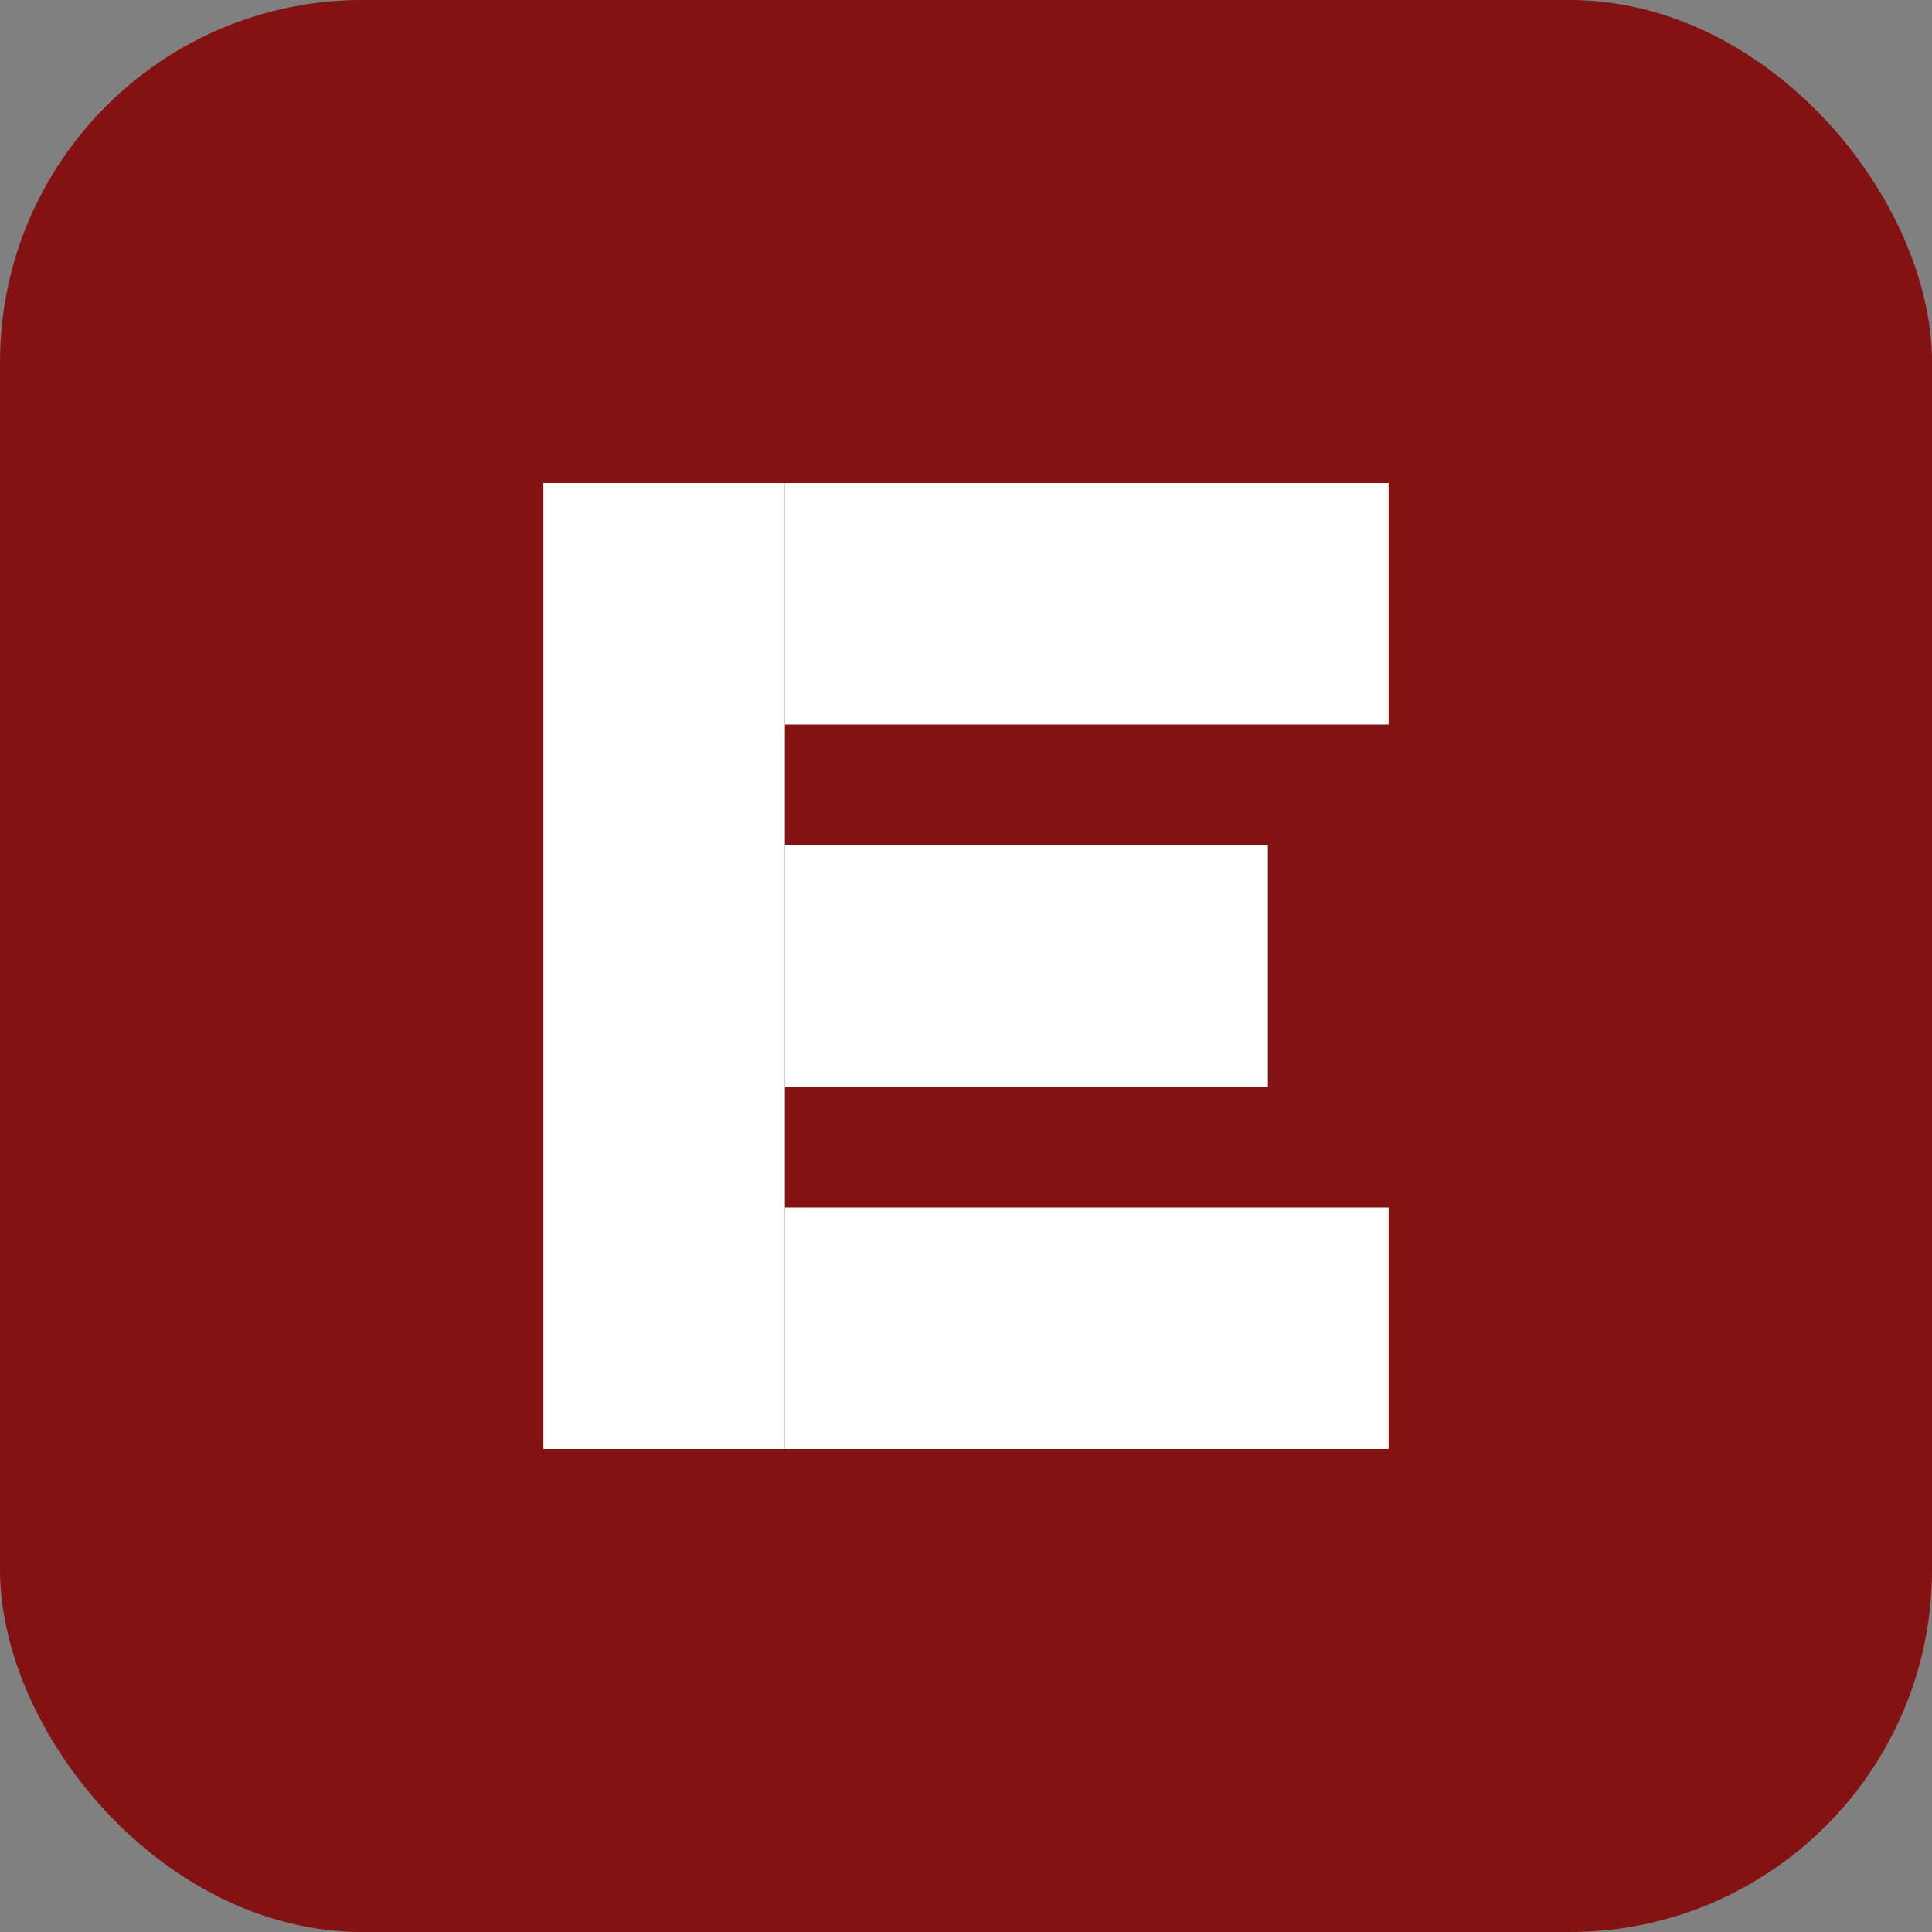 <svg xmlns="http://www.w3.org/2000/svg" width="64" height="64" viewBox="0 0 64 64">
  <rect x="0" y="0" width="64" height="64" fill="#808080" stroke="none"/>
  <rect width="64" height="64" rx="12" fill="#841212"/>
  <rect x="18" y="16" width="8" height="32" fill="#ffffff"/>
  <rect x="26" y="16" width="20" height="8" fill="#ffffff"/>
  <rect x="26" y="28" width="16" height="8" fill="#ffffff"/>
  <rect x="26" y="40" width="20" height="8" fill="#ffffff"/>
</svg>


